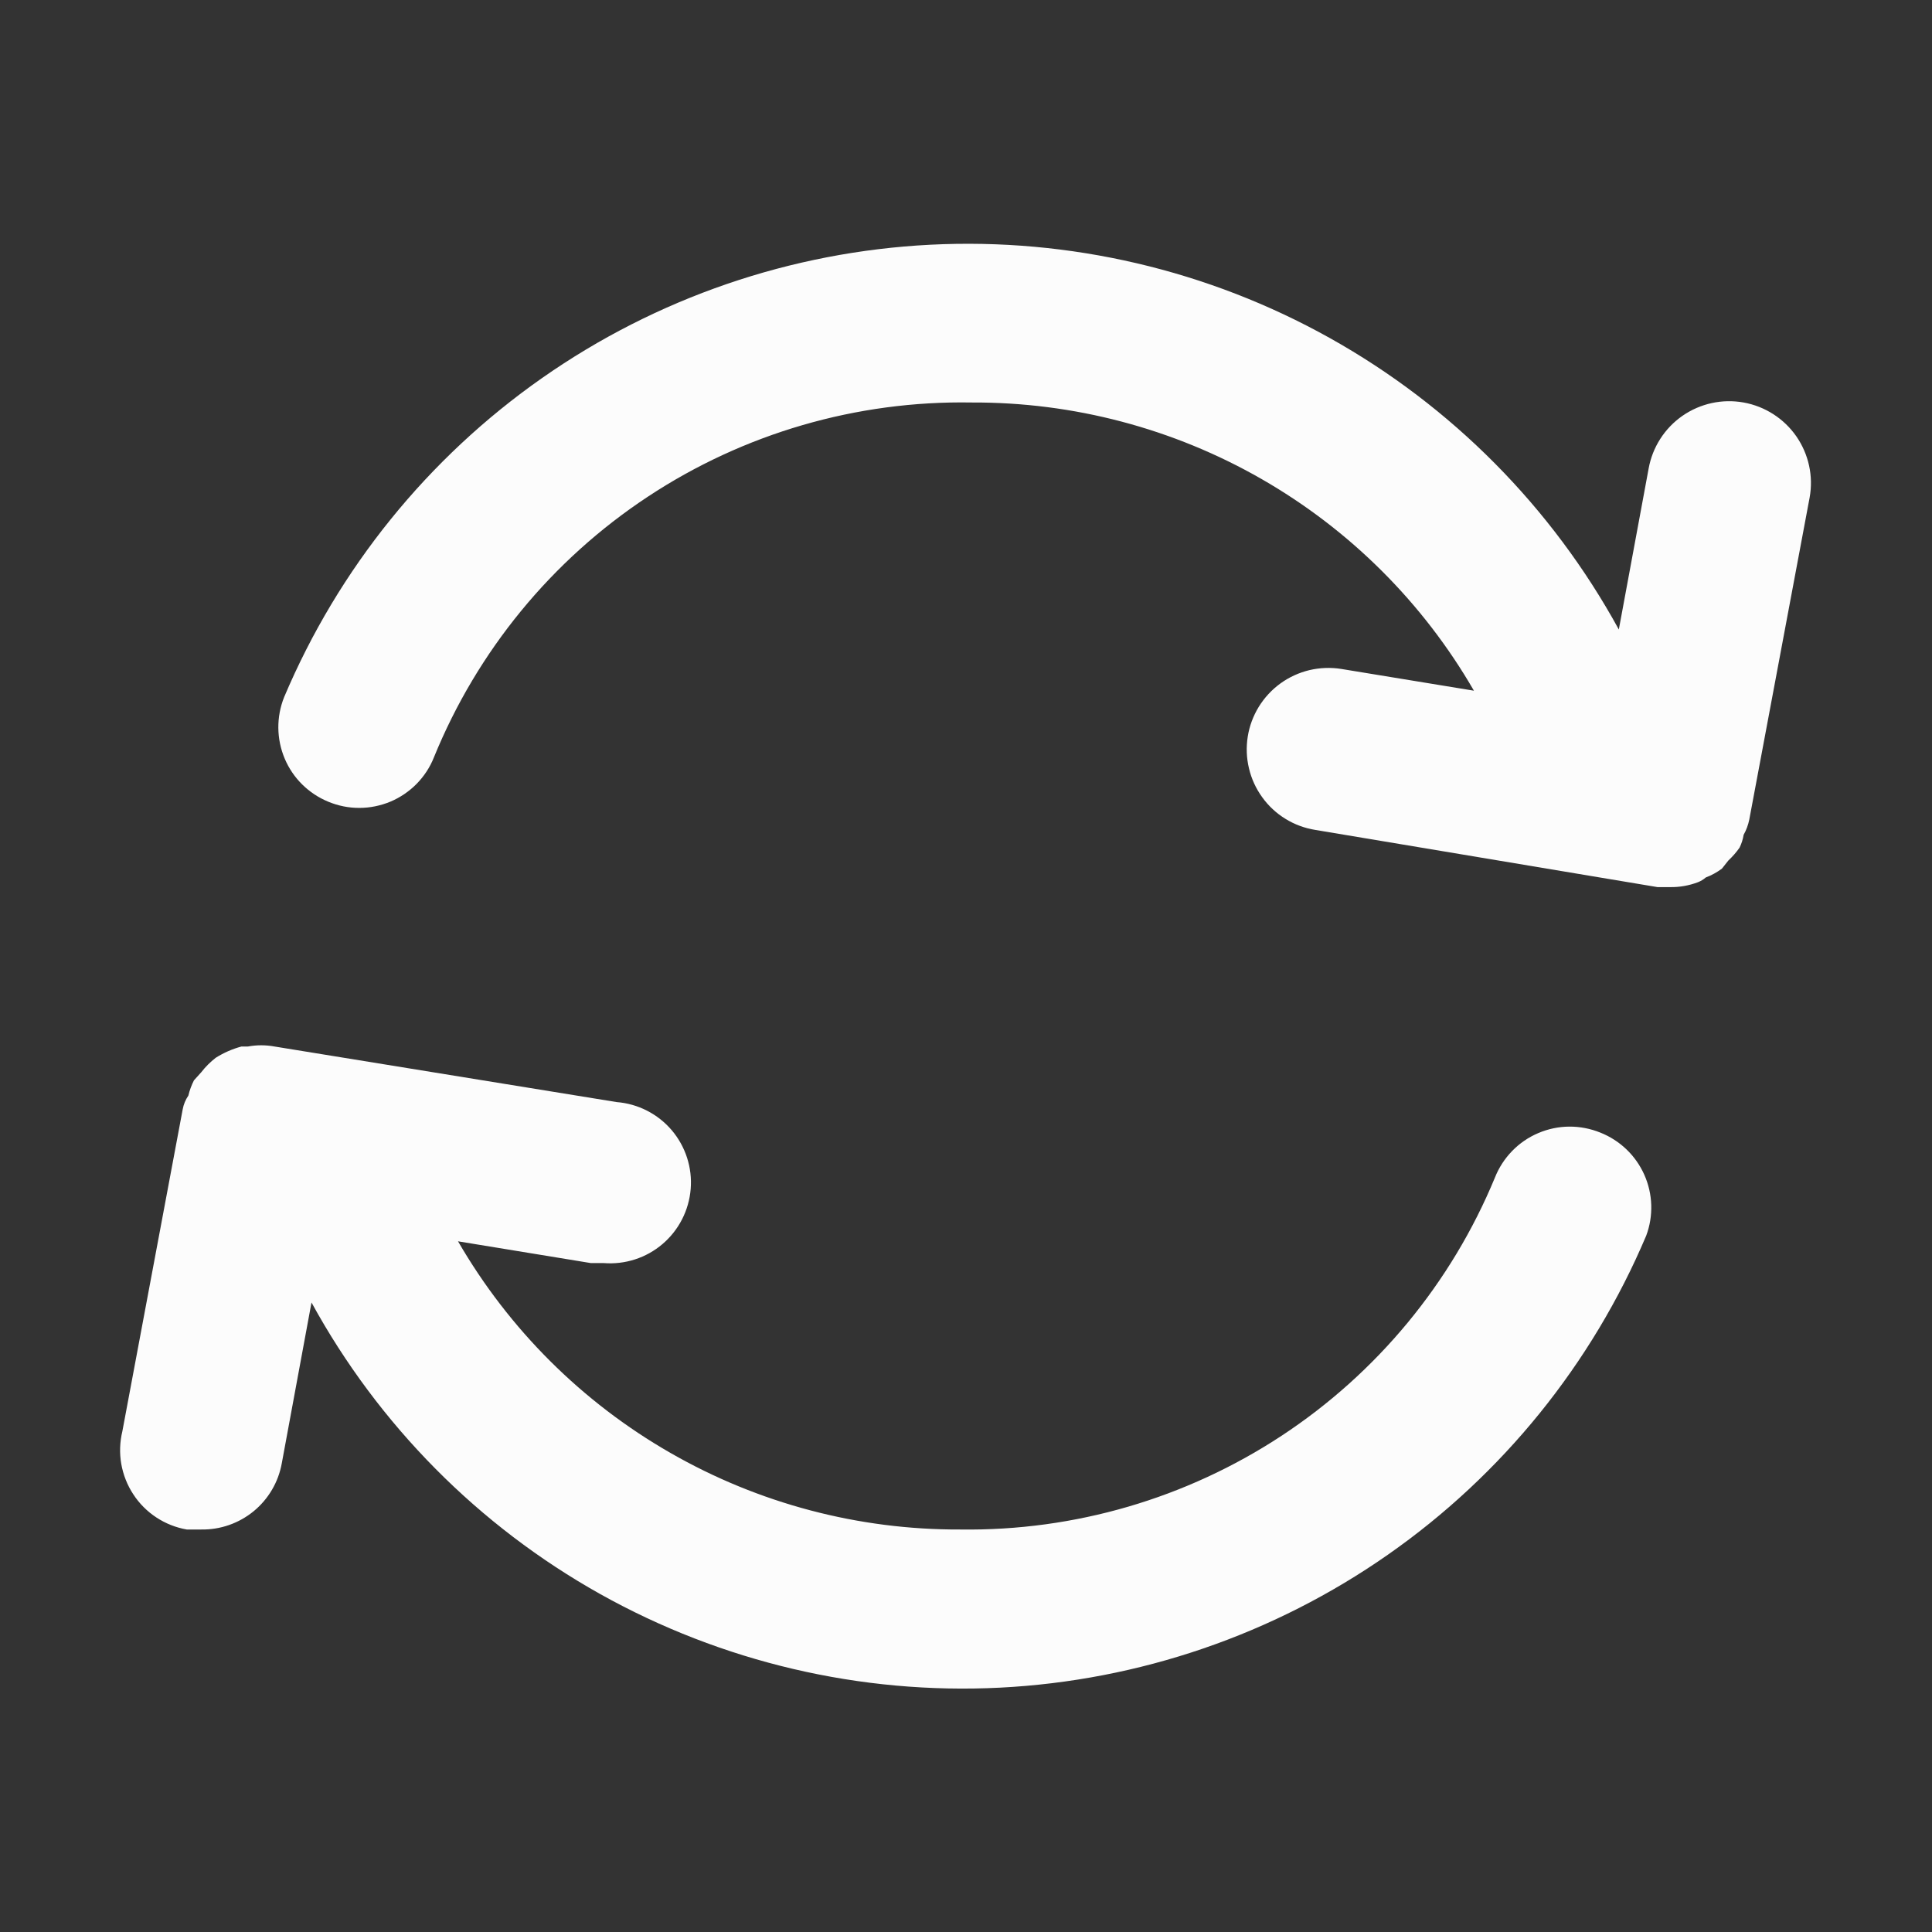<svg width="30" height="30" viewBox="0 0 30 30" fill="none" xmlns="http://www.w3.org/2000/svg">
<rect x="0" y="0" width="30" height="30" fill="#333333" stroke="none"/>
<g clip-path="url(#clip0_102_60)">
<path d="M27.075 12.963C27.117 12.889 27.146 12.808 27.163 12.725L28.1 7.725C28.16 7.393 28.085 7.052 27.893 6.775C27.701 6.499 27.407 6.31 27.075 6.25C26.743 6.19 26.402 6.265 26.125 6.457C25.849 6.649 25.66 6.943 25.6 7.275L25.137 9.775C24.097 7.875 22.542 6.307 20.651 5.25C18.76 4.193 16.609 3.691 14.446 3.8C12.282 3.91 10.193 4.627 8.419 5.869C6.644 7.112 5.256 8.829 4.412 10.825C4.289 11.132 4.292 11.475 4.421 11.78C4.549 12.084 4.794 12.325 5.1 12.45C5.253 12.513 5.416 12.546 5.581 12.545C5.746 12.545 5.91 12.511 6.062 12.448C6.214 12.384 6.352 12.29 6.468 12.173C6.584 12.055 6.676 11.916 6.737 11.762C7.411 10.108 8.568 8.697 10.059 7.713C11.549 6.729 13.302 6.219 15.088 6.25C16.667 6.243 18.22 6.653 19.589 7.438C20.959 8.224 22.097 9.358 22.887 10.725L20.825 10.387C20.661 10.361 20.493 10.368 20.331 10.406C20.17 10.445 20.017 10.515 19.883 10.612C19.748 10.71 19.634 10.833 19.547 10.974C19.46 11.116 19.401 11.273 19.375 11.438C19.349 11.602 19.355 11.769 19.394 11.931C19.432 12.093 19.502 12.245 19.6 12.38C19.697 12.515 19.82 12.629 19.962 12.716C20.103 12.803 20.261 12.861 20.425 12.887L25.738 13.775H25.938C26.083 13.777 26.227 13.751 26.363 13.7C26.408 13.683 26.451 13.657 26.488 13.625C26.577 13.592 26.661 13.545 26.738 13.488L26.837 13.363C26.902 13.302 26.961 13.235 27.012 13.162C27.043 13.099 27.064 13.032 27.075 12.963ZM24.85 17.587C24.697 17.525 24.532 17.493 24.367 17.494C24.201 17.495 24.037 17.53 23.885 17.595C23.732 17.66 23.594 17.755 23.479 17.874C23.364 17.993 23.273 18.133 23.212 18.288C22.535 19.924 21.381 21.32 19.901 22.294C18.422 23.267 16.684 23.775 14.912 23.75C13.333 23.757 11.78 23.347 10.411 22.561C9.041 21.776 7.903 20.642 7.112 19.275L9.175 19.613H9.375C9.706 19.639 10.035 19.533 10.288 19.317C10.541 19.101 10.698 18.794 10.725 18.462C10.752 18.131 10.645 17.802 10.43 17.549C10.214 17.296 9.906 17.139 9.575 17.113L4.262 16.25C4.126 16.225 3.986 16.225 3.85 16.25H3.75C3.608 16.288 3.474 16.347 3.35 16.425C3.266 16.49 3.19 16.566 3.125 16.65L3.012 16.775C2.974 16.85 2.944 16.93 2.925 17.012C2.881 17.076 2.851 17.149 2.837 17.225L1.9 22.225C1.86 22.391 1.854 22.564 1.883 22.732C1.913 22.901 1.976 23.061 2.07 23.204C2.163 23.347 2.285 23.469 2.428 23.563C2.571 23.657 2.732 23.721 2.9 23.75H3.125C3.421 23.755 3.709 23.654 3.938 23.467C4.167 23.279 4.322 23.016 4.375 22.725L4.837 20.225C5.877 22.126 7.431 23.695 9.321 24.753C11.212 25.81 13.362 26.314 15.525 26.206C17.689 26.097 19.778 25.381 21.553 24.14C23.329 22.899 24.718 21.182 25.562 19.188C25.677 18.881 25.666 18.541 25.533 18.242C25.4 17.943 25.155 17.708 24.85 17.587Z" fill="#FCFCFC"/>
</g>
<defs>
<clipPath id="clip0_102_60">
<rect width="30" height="30" fill="white"/>
</clipPath>
</defs>
</svg>
